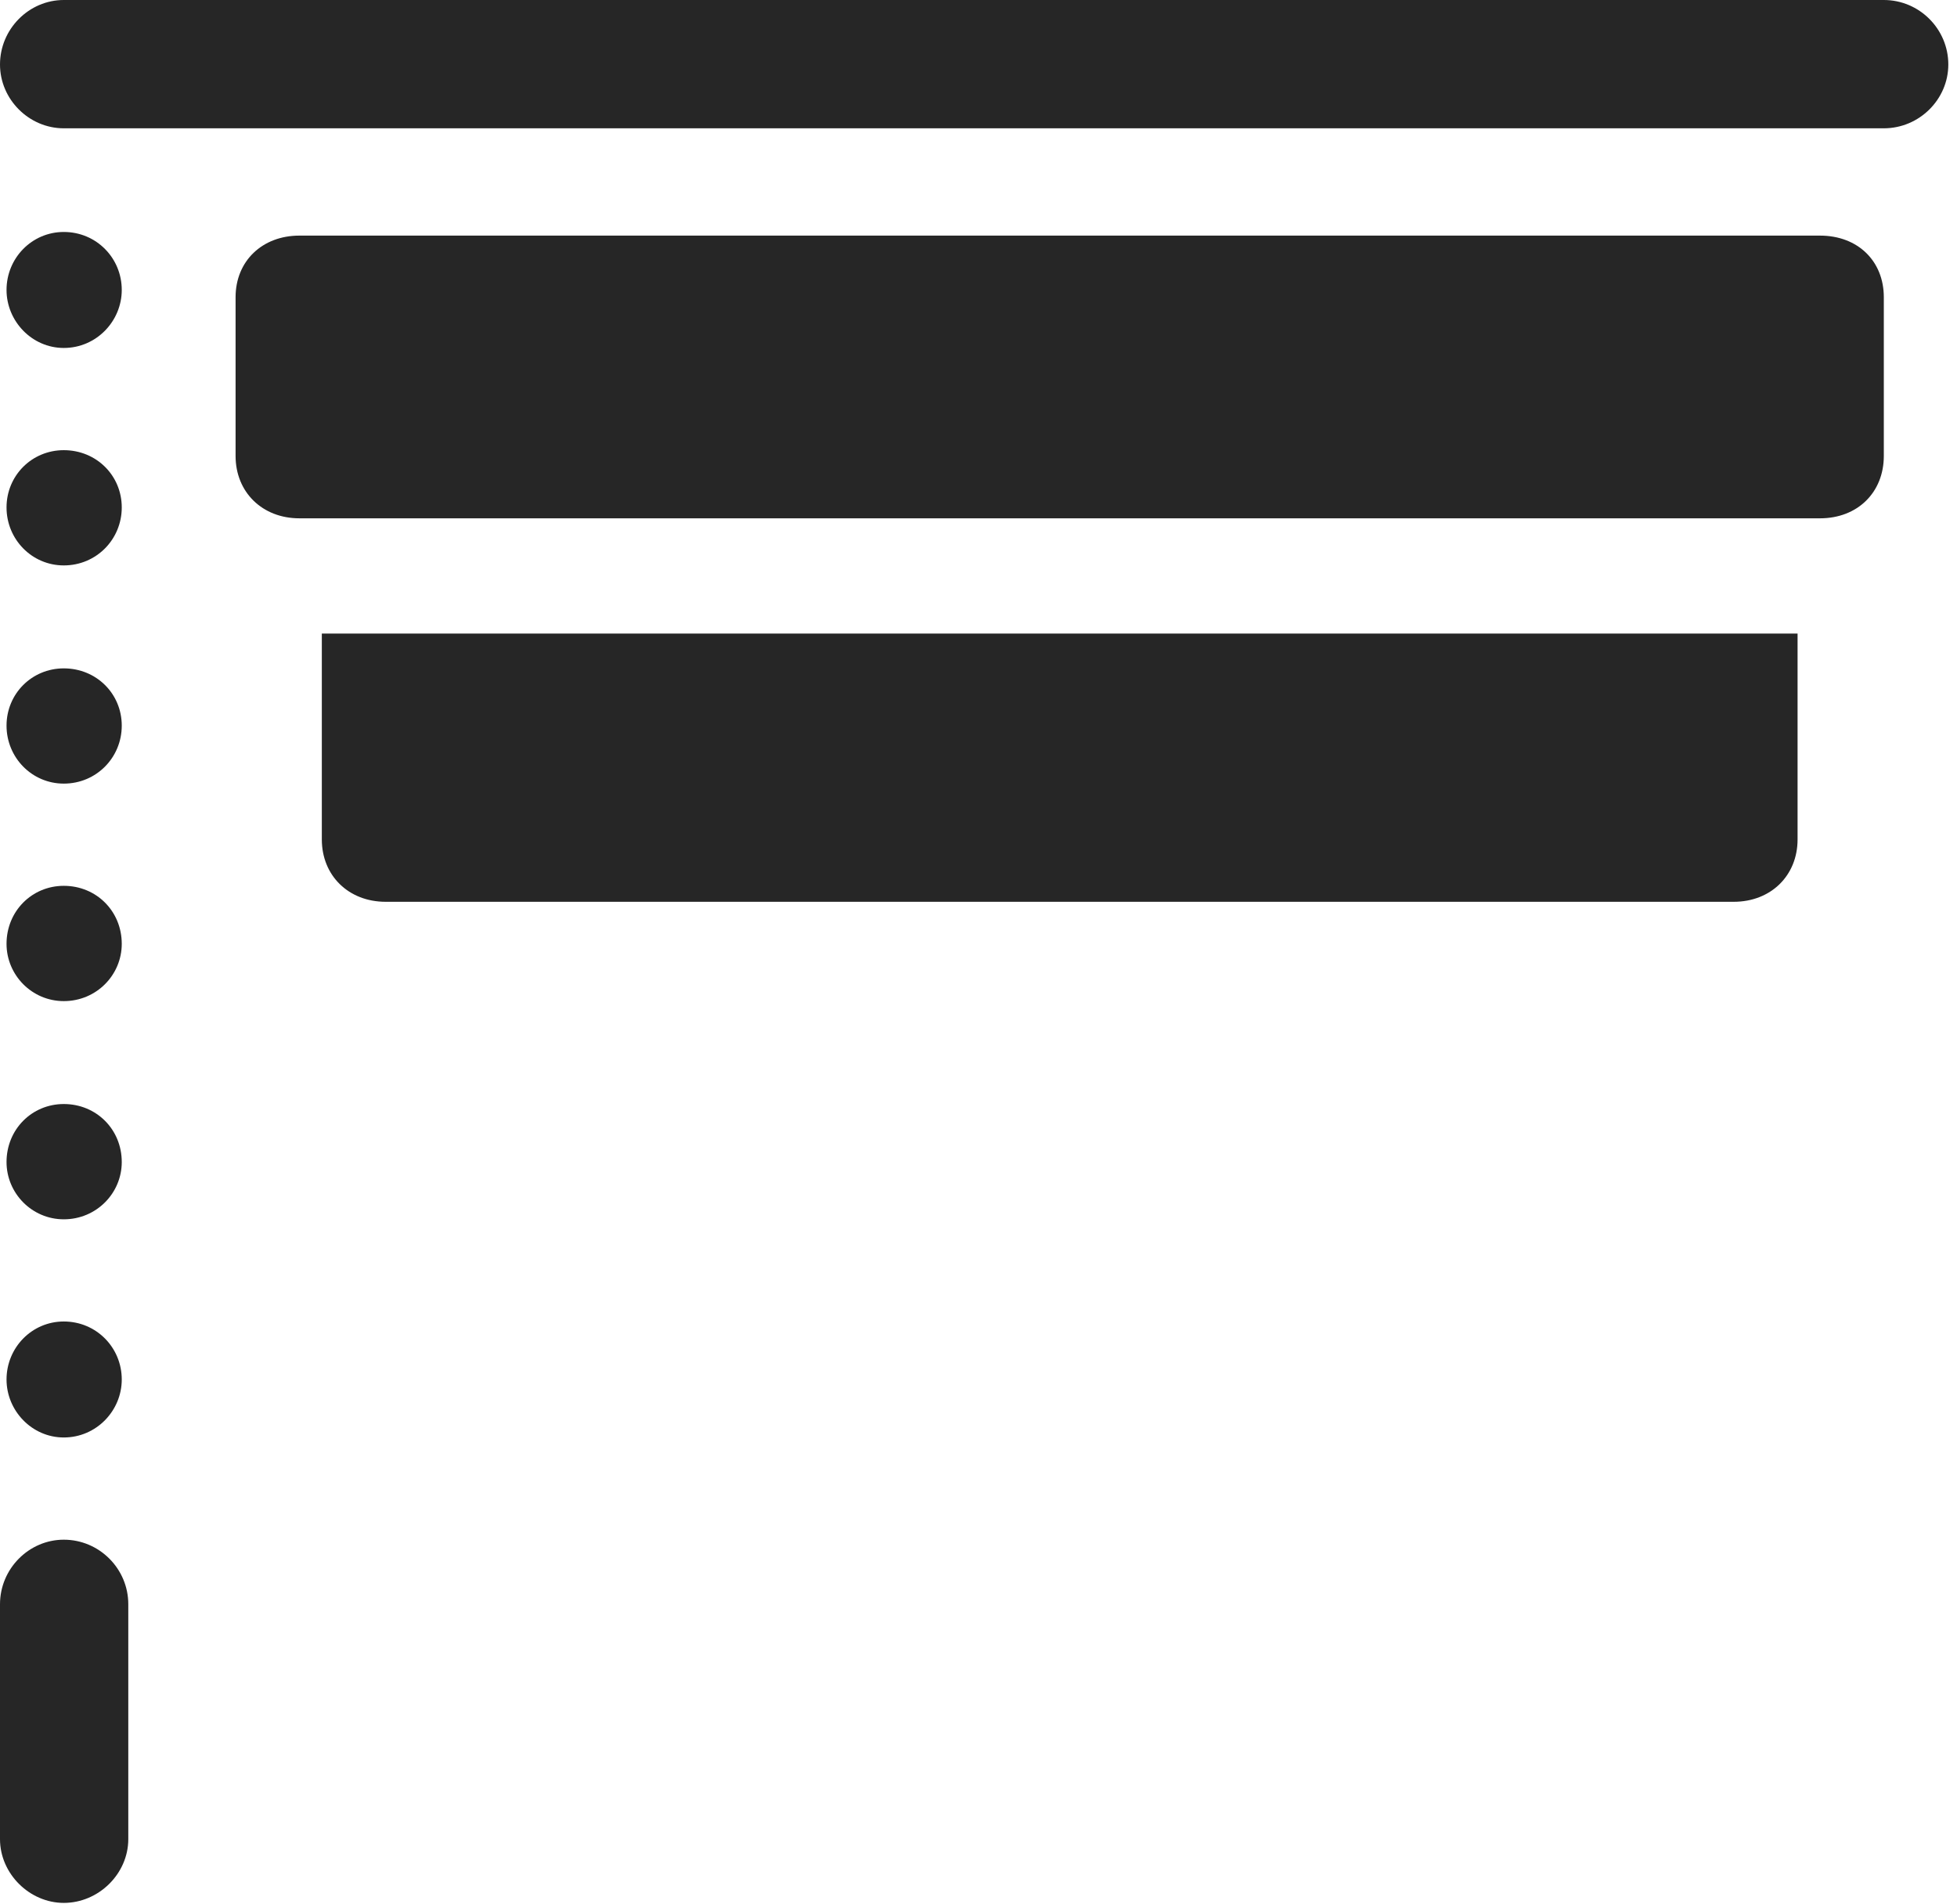 <?xml version="1.0" encoding="UTF-8"?>
<!--Generator: Apple Native CoreSVG 326-->
<!DOCTYPE svg
PUBLIC "-//W3C//DTD SVG 1.1//EN"
       "http://www.w3.org/Graphics/SVG/1.1/DTD/svg11.dtd">
<svg version="1.1" xmlns="http://www.w3.org/2000/svg" xmlns:xlink="http://www.w3.org/1999/xlink" viewBox="0 0 52.734 51.309">
 <g>
  <rect height="51.309" opacity="0" width="52.734" x="0" y="0"/>
  <path d="M8.066 13.965L49.043 13.965C50.059 13.965 50.762 13.262 50.762 12.285L50.762 8.008C50.762 7.031 50.059 6.348 49.043 6.348L8.066 6.348C7.07 6.348 6.348 7.031 6.348 8.008L6.348 12.285C6.348 13.262 7.07 13.965 8.066 13.965ZM10.391 24.297L46.719 24.297C47.715 24.297 48.438 23.594 48.438 22.617L48.438 17.07L8.672 17.07L8.672 22.617C8.672 23.594 9.395 24.297 10.391 24.297Z" fill="black" fill-opacity="0.85"/>
  <path d="M0 1.738C0 2.676 0.781 3.457 1.719 3.457L50.762 3.457C51.719 3.457 52.5 2.676 52.5 1.738C52.5 0.781 51.719 0 50.762 0L1.719 0C0.781 0 0 0.781 0 1.738ZM1.719 9.375C2.598 9.375 3.281 8.652 3.281 7.812C3.281 6.953 2.598 6.25 1.719 6.25C0.859 6.25 0.176 6.953 0.176 7.812C0.176 8.652 0.859 9.375 1.719 9.375ZM1.719 15.234C2.598 15.234 3.281 14.531 3.281 13.672C3.281 12.812 2.598 12.129 1.719 12.129C0.859 12.129 0.176 12.812 0.176 13.672C0.176 14.531 0.859 15.234 1.719 15.234ZM1.719 21.113C2.598 21.113 3.281 20.41 3.281 19.551C3.281 18.691 2.598 18.008 1.719 18.008C0.859 18.008 0.176 18.691 0.176 19.551C0.176 20.41 0.859 21.113 1.719 21.113ZM1.719 26.973C2.598 26.973 3.281 26.27 3.281 25.43C3.281 24.551 2.598 23.867 1.719 23.867C0.859 23.867 0.176 24.551 0.176 25.43C0.176 26.27 0.859 26.973 1.719 26.973ZM1.719 32.852C2.598 32.852 3.281 32.148 3.281 31.309C3.281 30.43 2.598 29.746 1.719 29.746C0.859 29.746 0.176 30.43 0.176 31.309C0.176 32.148 0.859 32.852 1.719 32.852ZM1.719 38.73C2.598 38.73 3.281 38.008 3.281 37.168C3.281 36.309 2.598 35.605 1.719 35.605C0.859 35.605 0.176 36.309 0.176 37.168C0.176 38.008 0.859 38.73 1.719 38.73ZM1.719 51.27C2.656 51.27 3.457 50.488 3.457 49.551L3.457 43.223C3.457 42.266 2.676 41.484 1.719 41.484C0.781 41.484 0 42.266 0 43.223L0 49.551C0 50.488 0.801 51.27 1.719 51.27Z" fill="black" fill-opacity="0.85"/>
 </g>
</svg>
